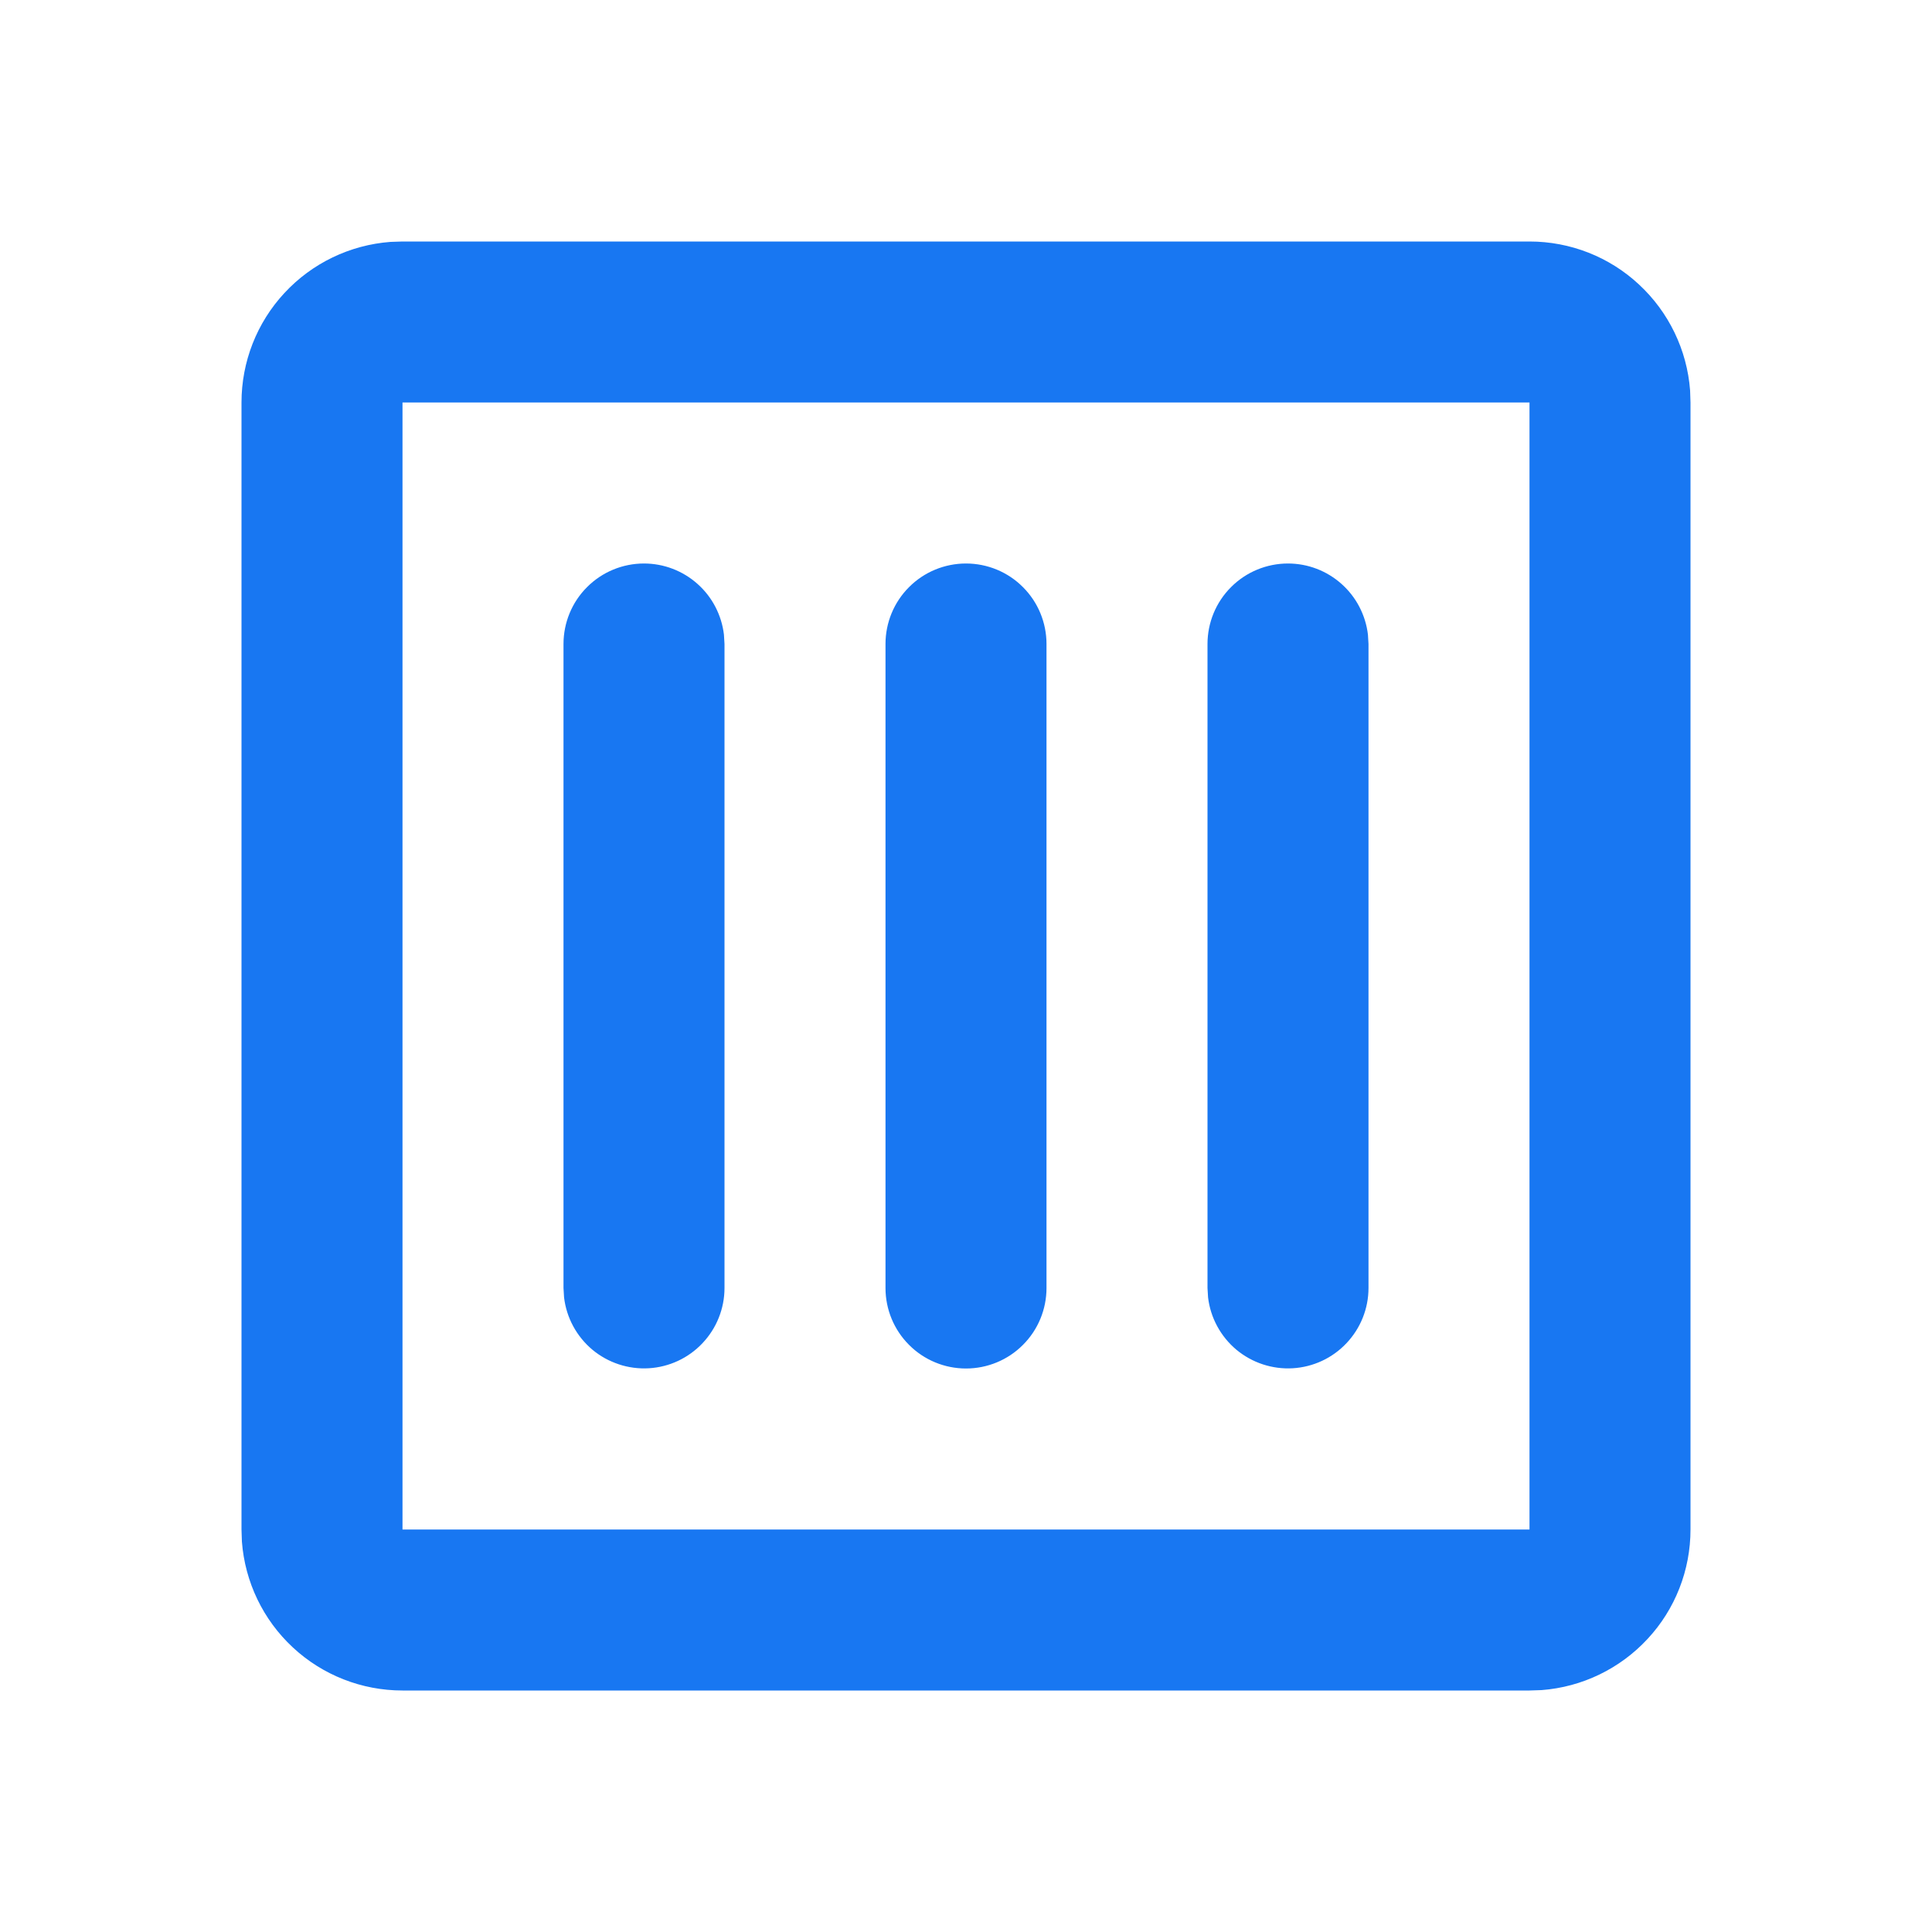 <svg width="24" height="24" viewBox="0 0 24 24" fill="none" xmlns="http://www.w3.org/2000/svg">
<path d="M19 3C19.505 3 19.991 3.19 20.36 3.534C20.73 3.877 20.957 4.347 20.995 4.85L21 5V19C21 19.505 20.81 19.991 20.466 20.36C20.123 20.73 19.653 20.957 19.15 20.995L19 21H5C4.495 21 4.009 20.81 3.639 20.466C3.269 20.123 3.043 19.653 3.005 19.15L3 19V5C3 4.495 3.19 4.009 3.534 3.639C3.877 3.269 4.347 3.043 4.85 3.005L5 3H19ZM19 5H5V19H19V5ZM8 7C8.245 7 8.481 7.09 8.664 7.253C8.847 7.415 8.964 7.64 8.993 7.883L9 8V16C9 16.255 8.902 16.5 8.727 16.685C8.552 16.871 8.313 16.982 8.059 16.997C7.804 17.012 7.554 16.929 7.358 16.766C7.163 16.602 7.037 16.37 7.007 16.117L7 16V8C7 7.735 7.105 7.48 7.293 7.293C7.48 7.105 7.735 7 8 7ZM12 7C12.265 7 12.52 7.105 12.707 7.293C12.895 7.48 13 7.735 13 8V16C13 16.265 12.895 16.52 12.707 16.707C12.52 16.895 12.265 17 12 17C11.735 17 11.48 16.895 11.293 16.707C11.105 16.52 11 16.265 11 16V8C11 7.735 11.105 7.48 11.293 7.293C11.48 7.105 11.735 7 12 7ZM16 7C16.245 7 16.481 7.09 16.664 7.253C16.847 7.415 16.964 7.64 16.993 7.883L17 8V16C17 16.255 16.902 16.5 16.727 16.685C16.552 16.871 16.313 16.982 16.059 16.997C15.804 17.012 15.554 16.929 15.358 16.766C15.163 16.602 15.037 16.37 15.007 16.117L15 16V8C15 7.735 15.105 7.48 15.293 7.293C15.48 7.105 15.735 7 16 7Z" fill="#1877F2"/>
</svg>
